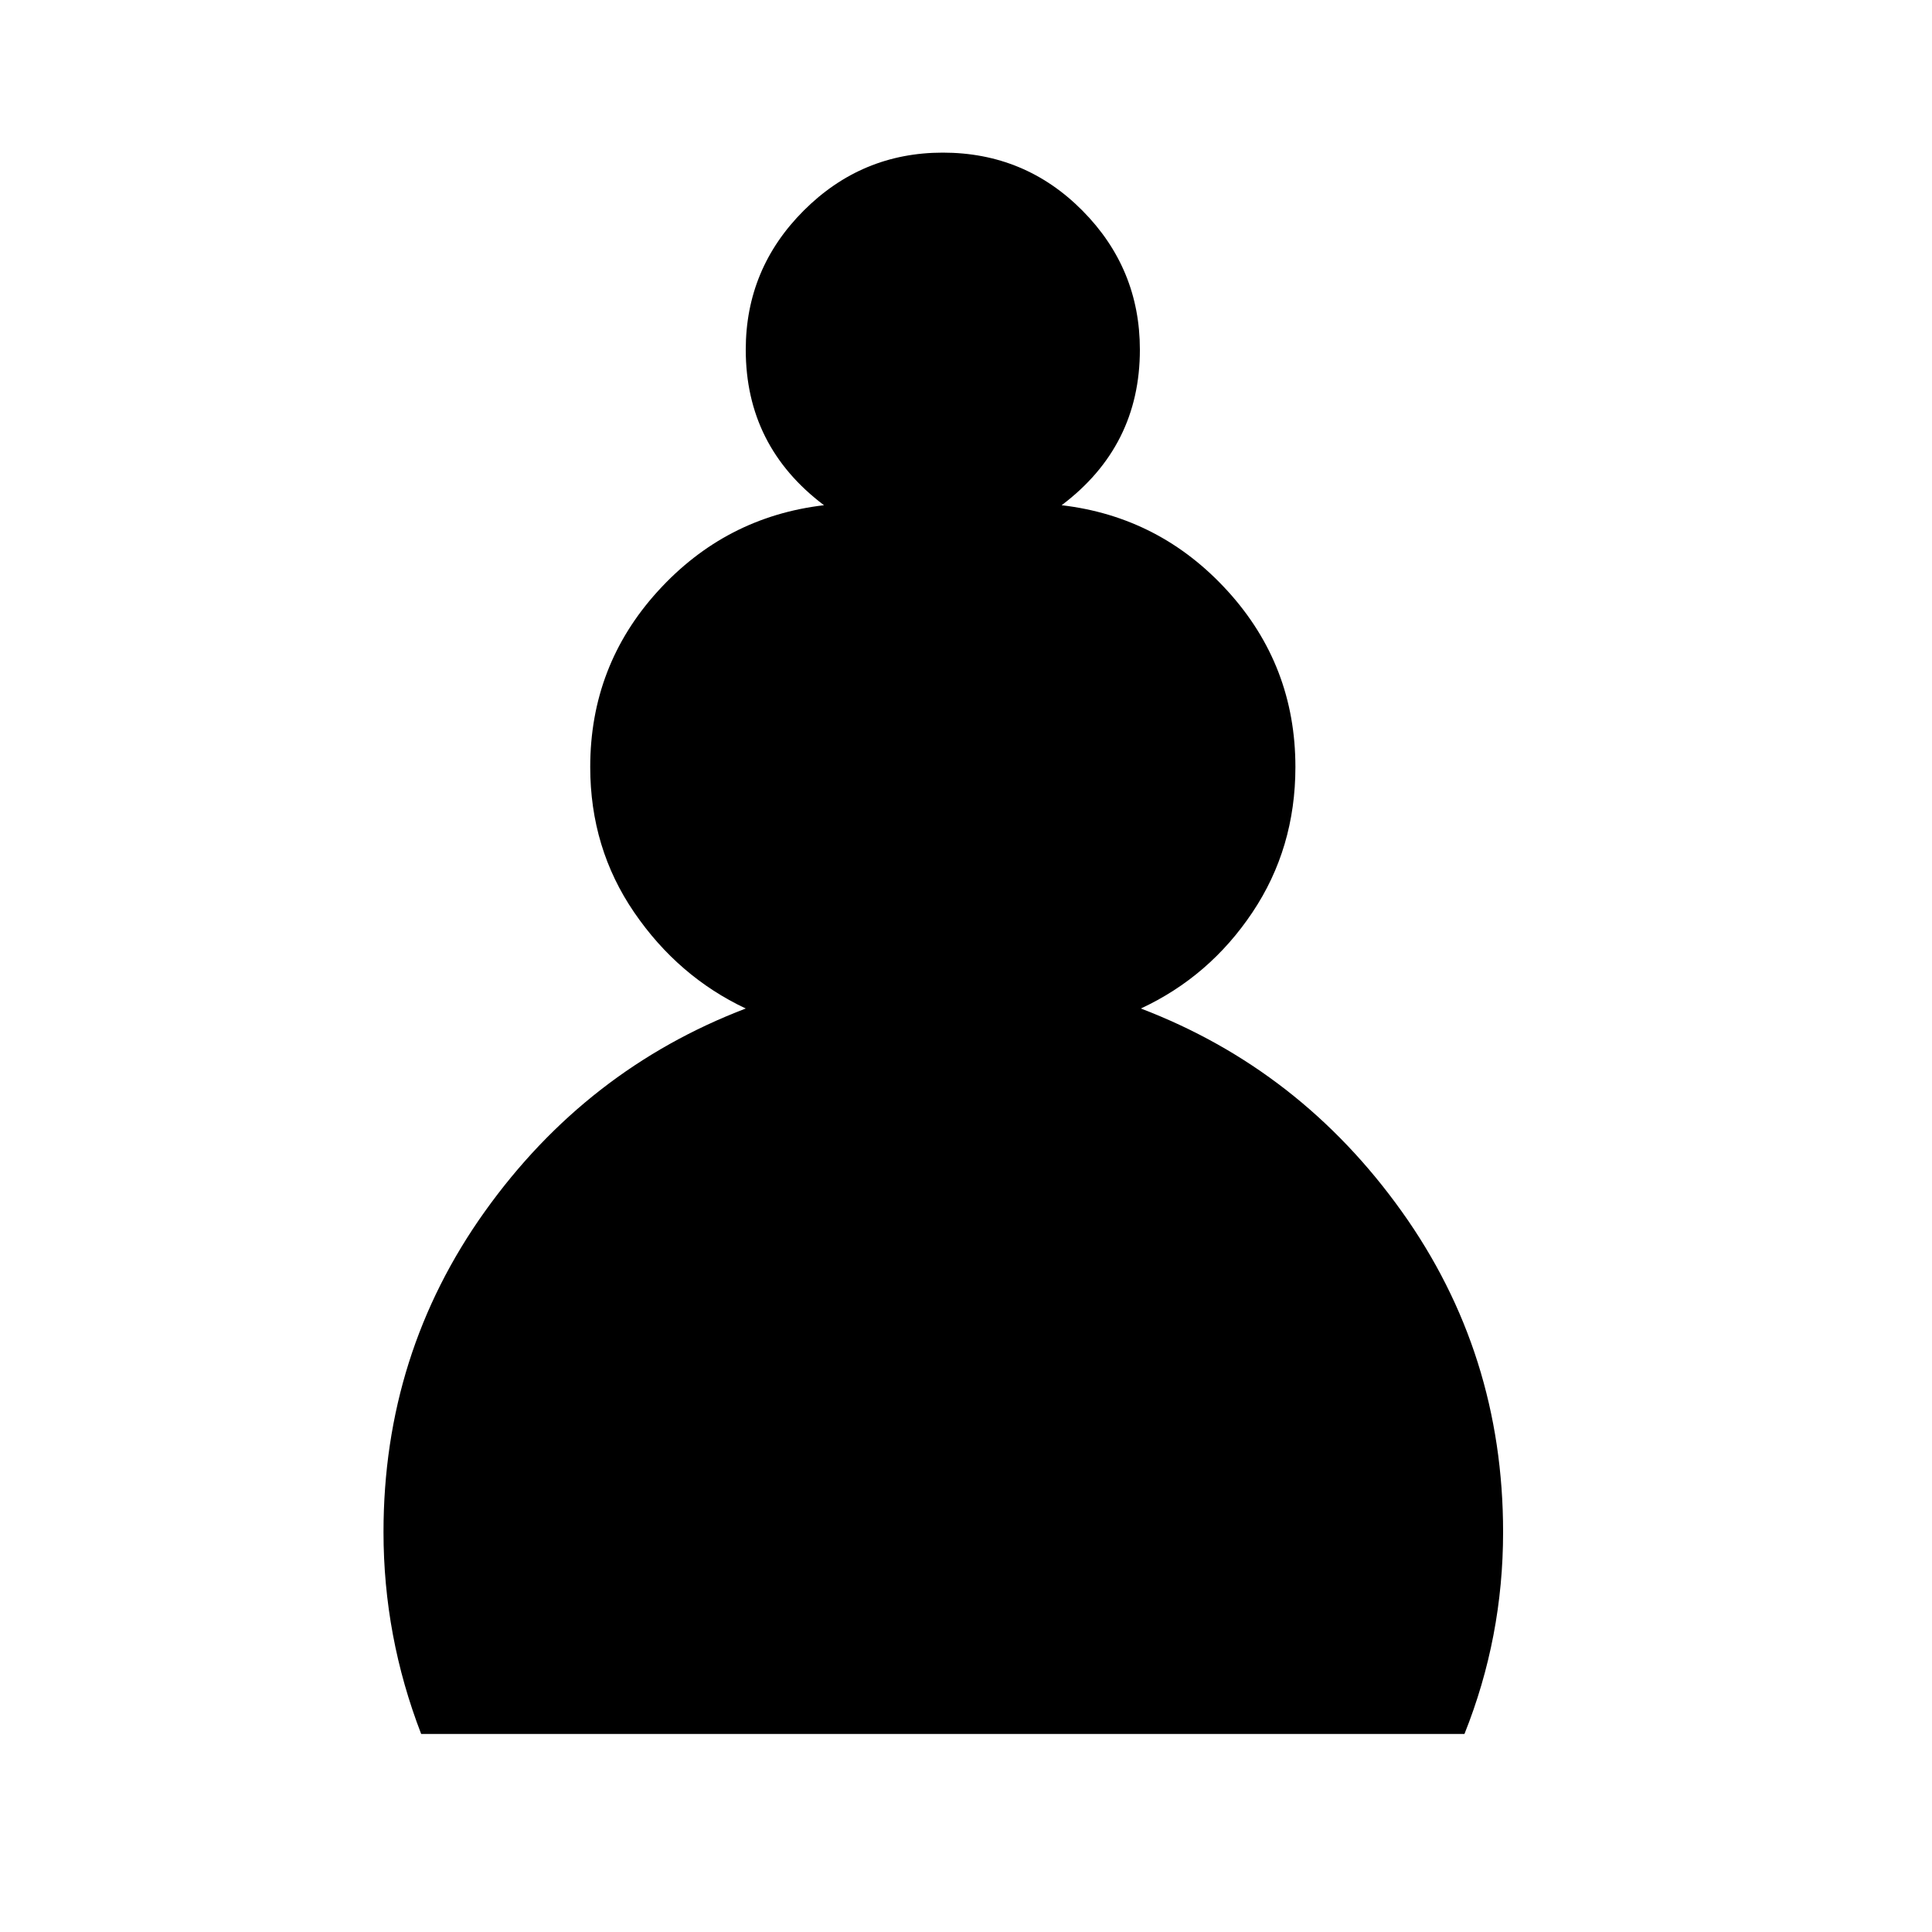 <?xml version="1.0" encoding="UTF-8" ?>
<svg xmlns="http://www.w3.org/2000/svg" version="1.1" width="2000" height="2000">
    <path transform="translate(2000,2000),rotate(180)" d="M1024 205h-540q-40 100 -40 209q0 185 105 332t270 210q-71 33 -115.5 99.5t-44.5 150.5q0 105 70 182t172 89q-81 61 -81 161q0 84 59.5 144t144.5 60q84 0 144 -60t60 -144q0 -100 -81 -161q102 -12 172 -89t70 -182q0 -84 -45.5 -150.5t-115.5 -99.5q165 -63 270 -210 t105 -332q0 -108 -39 -209h-540z"/>
</svg>
